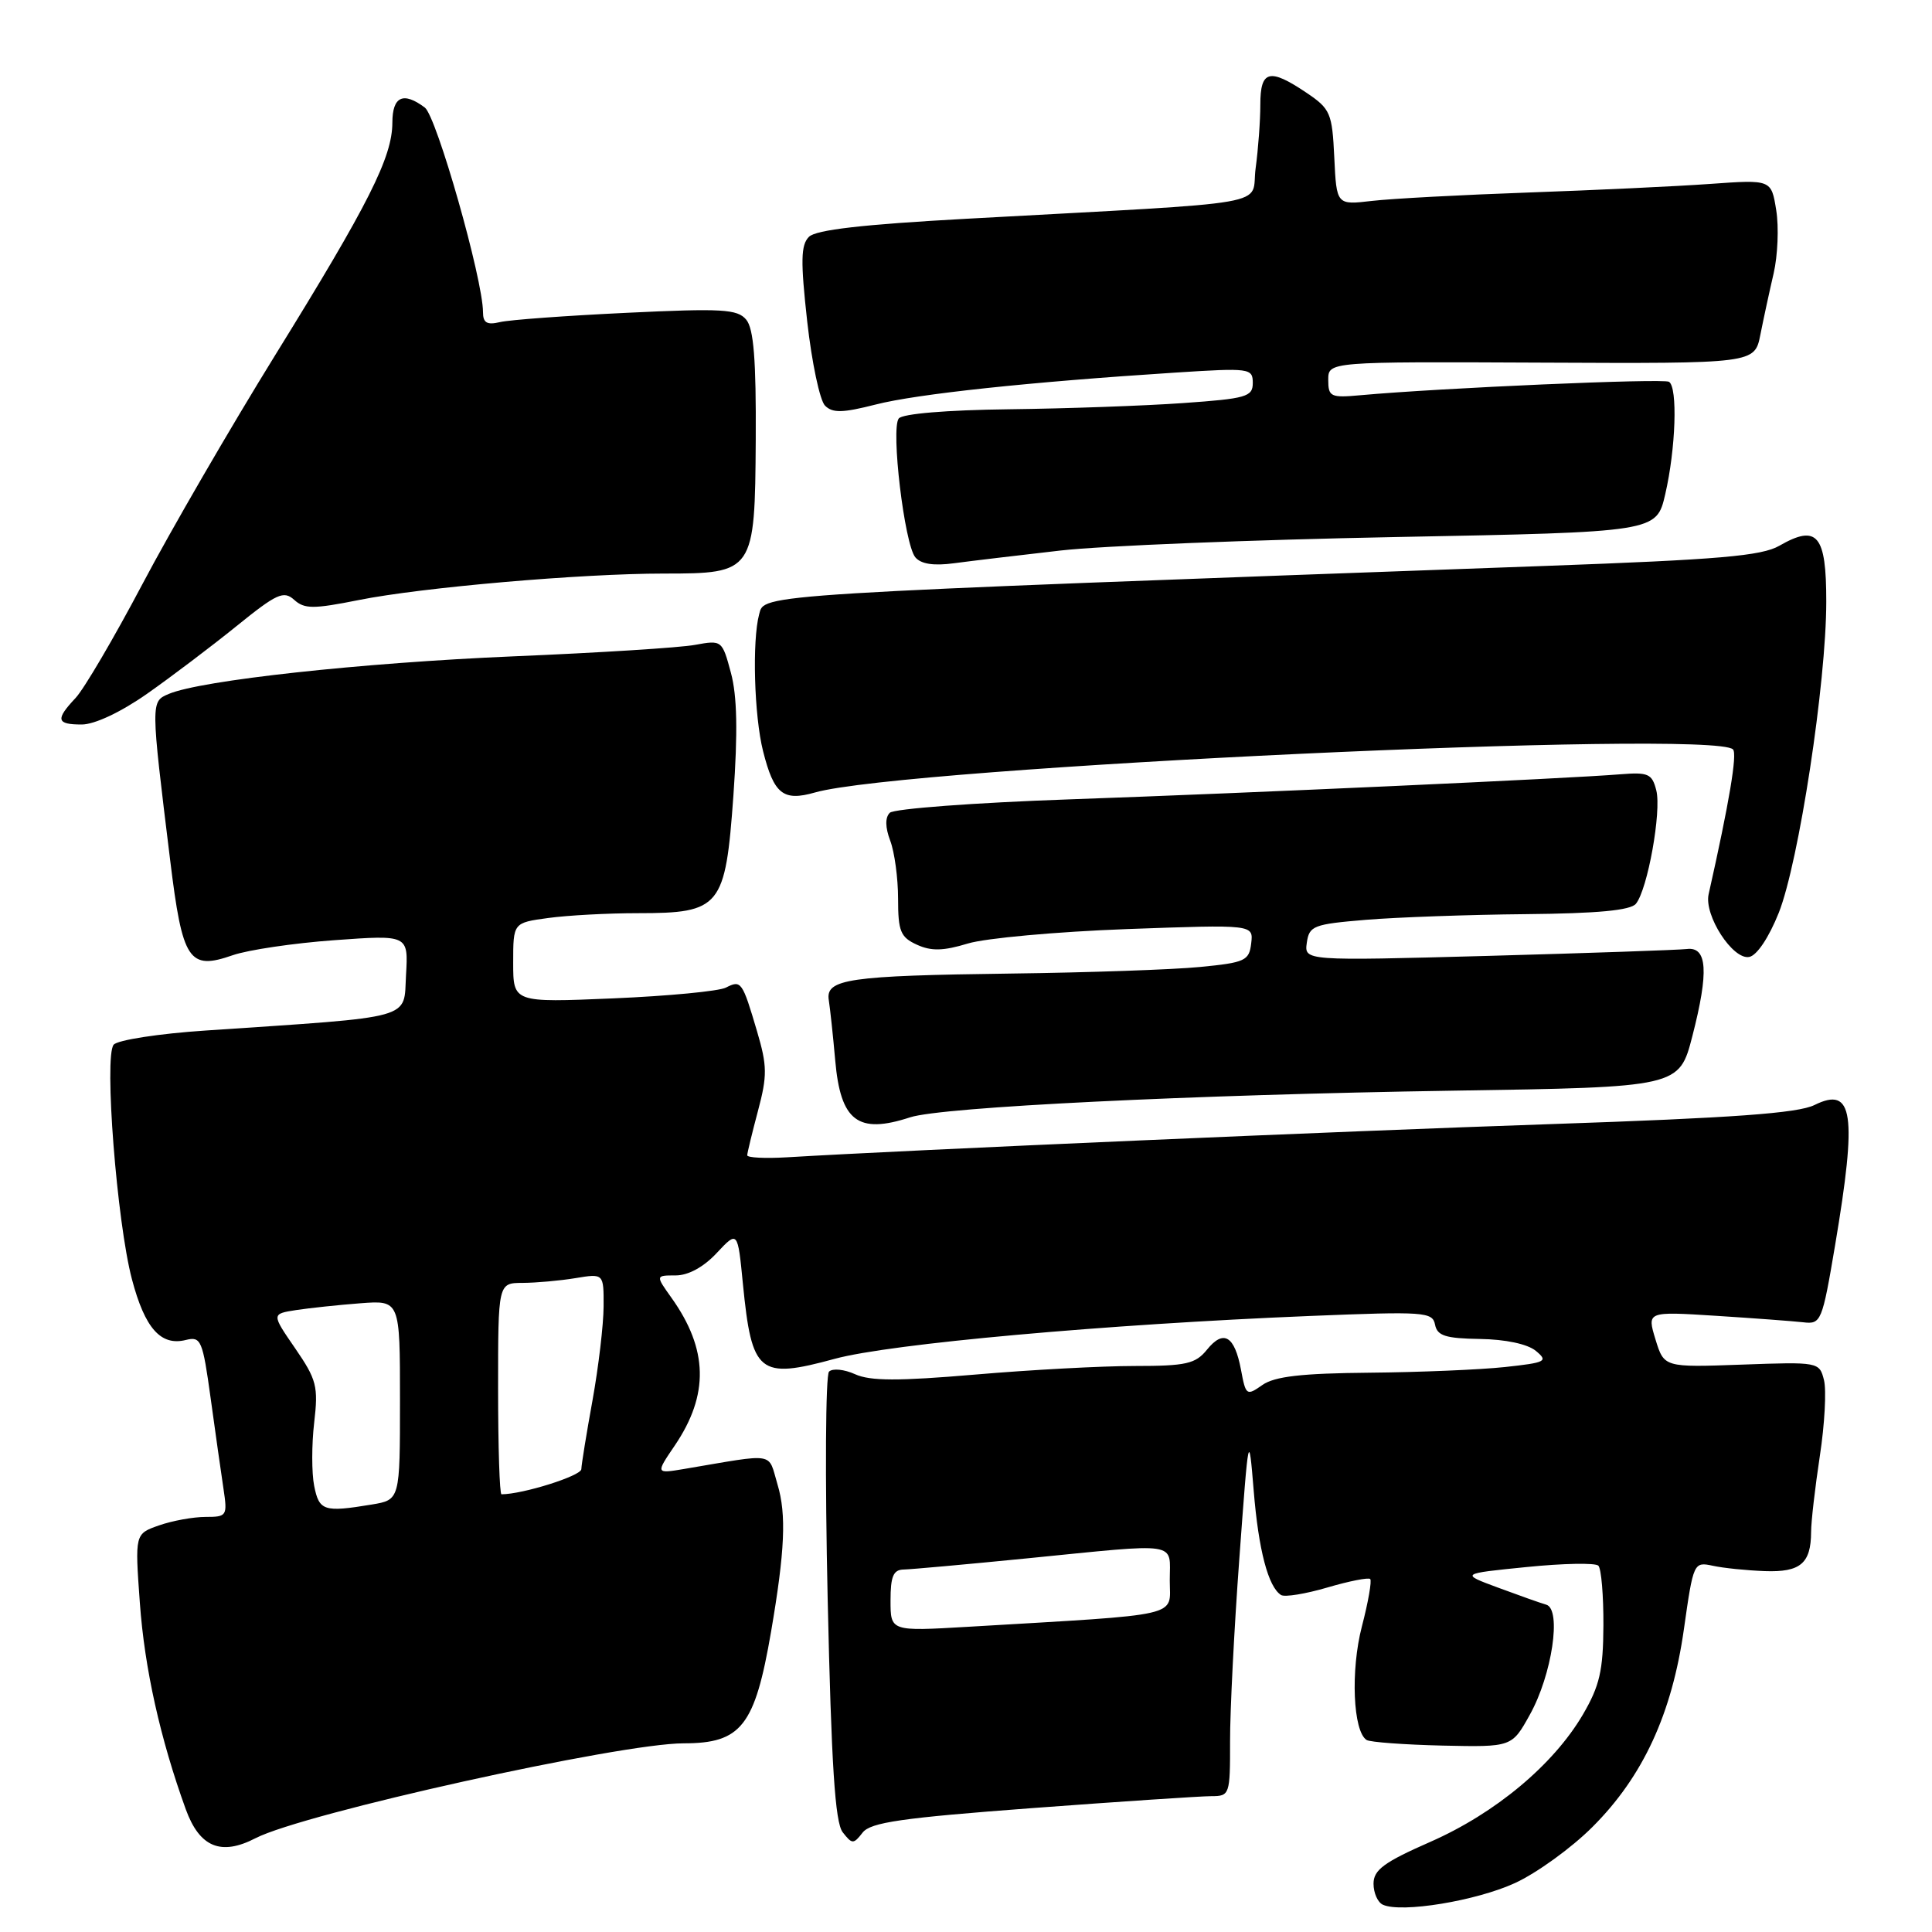 <?xml version="1.0" encoding="UTF-8" standalone="no"?>
<!DOCTYPE svg PUBLIC "-//W3C//DTD SVG 1.1//EN" "http://www.w3.org/Graphics/SVG/1.1/DTD/svg11.dtd" >
<svg xmlns="http://www.w3.org/2000/svg" xmlns:xlink="http://www.w3.org/1999/xlink" version="1.1" viewBox="0 0 256 256">
 <g >
 <path fill="currentColor"
d=" M 200.73 249.52 C 203.61 248.20 208.25 244.85 211.02 242.07 C 217.71 235.39 221.54 227.09 223.13 215.85 C 224.38 207.04 224.43 206.93 226.95 207.47 C 228.35 207.78 231.45 208.09 233.84 208.18 C 238.56 208.35 239.96 207.17 239.98 203.00 C 239.98 201.62 240.51 197.08 241.14 192.91 C 241.78 188.74 242.02 184.22 241.69 182.88 C 241.08 180.47 240.99 180.45 230.79 180.82 C 220.50 181.19 220.50 181.19 219.36 177.48 C 218.23 173.77 218.23 173.77 227.36 174.35 C 232.39 174.67 237.60 175.06 238.94 175.21 C 241.30 175.49 241.45 175.14 243.16 165.00 C 246.10 147.54 245.57 143.88 240.43 146.42 C 238.22 147.51 229.63 148.13 205.50 148.95 C 177.90 149.88 120.58 152.37 104.25 153.35 C 101.36 153.52 99.01 153.40 99.01 153.08 C 99.02 152.76 99.66 150.11 100.44 147.18 C 101.68 142.53 101.66 141.23 100.32 136.68 C 98.36 130.04 98.21 129.83 96.19 130.86 C 95.26 131.34 88.54 131.98 81.25 132.29 C 68.00 132.85 68.00 132.85 68.00 127.56 C 68.00 122.27 68.00 122.27 72.64 121.64 C 75.19 121.29 80.54 121.00 84.53 121.00 C 95.49 121.00 96.12 120.22 97.18 105.41 C 97.77 97.01 97.68 92.22 96.85 89.15 C 95.69 84.83 95.65 84.80 92.09 85.45 C 90.12 85.82 79.28 86.50 68.00 86.97 C 47.94 87.82 26.62 90.14 22.36 91.95 C 19.96 92.97 19.96 92.91 22.55 114.00 C 24.18 127.33 25.02 128.60 30.84 126.57 C 32.85 125.87 38.91 124.97 44.30 124.58 C 54.11 123.87 54.11 123.87 53.80 129.19 C 53.46 135.16 55.29 134.66 27.25 136.55 C 21.06 136.96 15.57 137.81 15.06 138.43 C 13.77 139.98 15.49 161.97 17.48 169.50 C 19.20 176.02 21.31 178.39 24.64 177.55 C 26.63 177.06 26.85 177.58 27.91 185.26 C 28.53 189.79 29.30 195.19 29.61 197.25 C 30.15 200.86 30.07 201.00 27.24 201.00 C 25.62 201.00 22.85 201.50 21.08 202.12 C 17.87 203.24 17.87 203.24 18.53 212.37 C 19.15 221.06 21.24 230.43 24.62 239.75 C 26.45 244.77 29.28 245.94 33.86 243.57 C 40.20 240.29 82.13 231.00 90.59 231.00 C 98.23 231.00 100.02 228.71 102.17 216.21 C 104.00 205.52 104.22 200.67 103.03 196.72 C 101.72 192.34 103.01 192.56 90.68 194.64 C 86.87 195.28 86.87 195.28 89.41 191.54 C 93.97 184.81 93.84 178.79 88.97 171.96 C 86.86 169.00 86.86 169.00 89.53 169.00 C 91.20 169.00 93.24 167.89 94.97 166.03 C 97.75 163.06 97.75 163.06 98.44 170.13 C 99.62 182.03 100.55 182.79 110.61 180.05 C 117.95 178.05 146.45 175.48 173.65 174.37 C 188.74 173.76 189.82 173.83 190.15 175.52 C 190.44 177.00 191.53 177.35 196.10 177.42 C 199.49 177.47 202.41 178.09 203.51 179.00 C 205.18 180.38 204.85 180.55 199.41 181.14 C 196.16 181.49 188.09 181.83 181.47 181.89 C 172.46 181.97 168.90 182.38 167.27 183.52 C 165.18 184.99 165.07 184.91 164.44 181.51 C 163.59 176.99 162.13 176.12 159.93 178.84 C 158.41 180.72 157.17 181.00 150.34 181.00 C 146.03 181.00 136.52 181.51 129.20 182.14 C 119.01 183.01 115.30 183.00 113.30 182.09 C 111.87 181.44 110.32 181.28 109.85 181.75 C 109.39 182.21 109.31 195.75 109.67 211.83 C 110.16 233.90 110.65 241.48 111.66 242.78 C 112.91 244.38 113.09 244.39 114.30 242.83 C 115.36 241.47 119.47 240.88 136.81 239.58 C 148.48 238.71 159.14 238.00 160.51 238.00 C 162.94 238.00 163.00 237.81 162.99 230.75 C 162.98 226.76 163.53 215.85 164.22 206.50 C 165.45 189.70 165.47 189.59 166.12 197.50 C 166.76 205.40 168.05 210.29 169.75 211.35 C 170.24 211.65 173.00 211.20 175.89 210.35 C 178.78 209.50 181.33 209.00 181.56 209.23 C 181.79 209.46 181.30 212.28 180.46 215.50 C 178.94 221.33 179.28 229.44 181.09 230.56 C 181.57 230.85 186.09 231.18 191.14 231.30 C 200.33 231.50 200.33 231.50 202.71 227.21 C 205.65 221.94 206.95 213.24 204.89 212.63 C 204.12 212.41 201.25 211.39 198.50 210.37 C 193.50 208.52 193.50 208.52 202.29 207.64 C 207.13 207.15 211.40 207.07 211.79 207.46 C 212.18 207.85 212.48 211.42 212.46 215.39 C 212.43 221.37 211.96 223.39 209.74 227.19 C 205.83 233.85 198.15 240.26 189.54 244.05 C 183.39 246.75 182.00 247.77 182.00 249.60 C 182.00 250.83 182.56 252.09 183.25 252.39 C 185.72 253.50 195.58 251.88 200.73 249.52 Z  M 120.60 148.05 C 124.80 146.68 157.88 145.06 192.50 144.52 C 222.50 144.06 222.50 144.06 224.25 137.28 C 226.45 128.73 226.23 125.41 223.50 125.75 C 222.40 125.88 210.55 126.29 197.16 126.66 C 172.82 127.32 172.82 127.32 173.16 124.91 C 173.48 122.67 174.04 122.46 181.00 121.88 C 185.12 121.54 194.63 121.20 202.13 121.13 C 211.69 121.04 216.06 120.63 216.77 119.75 C 218.32 117.84 220.17 107.54 219.47 104.74 C 218.91 102.52 218.41 102.30 214.67 102.60 C 207.69 103.17 165.88 105.07 141.69 105.92 C 129.15 106.36 118.44 107.16 117.90 107.70 C 117.27 108.33 117.29 109.62 117.96 111.40 C 118.53 112.90 119.00 116.36 119.00 119.09 C 119.00 123.40 119.32 124.19 121.50 125.18 C 123.40 126.05 125.00 126.01 128.25 125.02 C 130.59 124.31 140.06 123.45 149.29 123.11 C 166.09 122.50 166.09 122.50 165.79 125.00 C 165.52 127.30 164.99 127.55 159.00 128.13 C 155.43 128.48 144.18 128.87 134.00 129.00 C 112.43 129.28 109.36 129.72 109.82 132.53 C 109.99 133.62 110.38 137.20 110.67 140.50 C 111.38 148.57 113.67 150.32 120.60 148.05 Z  M 235.70 120.94 C 238.35 114.24 241.99 90.46 241.99 79.72 C 242.00 70.86 240.80 69.43 235.78 72.31 C 233.42 73.67 227.78 74.15 204.70 74.99 C 99.14 78.82 101.32 78.69 100.59 81.40 C 99.65 84.91 99.93 94.85 101.11 99.53 C 102.55 105.23 103.77 106.21 107.98 105.01 C 119.67 101.65 226.95 96.62 229.63 99.30 C 230.22 99.88 229.14 106.31 226.40 118.50 C 225.78 121.30 229.61 127.22 231.78 126.80 C 232.80 126.61 234.39 124.22 235.70 120.94 Z  M 19.47 91.94 C 22.65 89.71 27.99 85.67 31.33 82.97 C 36.68 78.64 37.59 78.23 38.98 79.48 C 40.34 80.71 41.51 80.71 47.53 79.51 C 55.84 77.84 77.01 76.00 87.94 76.00 C 99.92 76.00 100.03 75.83 100.14 58.23 C 100.20 47.71 99.87 43.54 98.88 42.36 C 97.72 40.96 95.70 40.84 83.03 41.45 C 75.04 41.83 67.49 42.38 66.25 42.68 C 64.53 43.09 64.00 42.78 64.00 41.36 C 63.99 37.00 57.85 15.42 56.29 14.25 C 53.43 12.11 52.00 12.77 51.99 16.25 C 51.98 20.83 48.88 26.99 36.50 47.00 C 30.55 56.62 22.61 70.31 18.86 77.42 C 15.11 84.52 11.13 91.30 10.02 92.48 C 7.32 95.35 7.47 96.00 10.83 96.00 C 12.53 96.00 16.00 94.37 19.47 91.94 Z  M 140.50 72.95 C 146.00 72.32 166.02 71.52 184.99 71.16 C 219.49 70.50 219.49 70.50 220.65 65.50 C 222.05 59.46 222.32 51.32 221.15 50.59 C 220.38 50.12 190.97 51.40 180.25 52.37 C 176.32 52.73 176.00 52.57 176.00 50.34 C 176.00 47.92 176.00 47.92 204.25 48.05 C 232.50 48.18 232.50 48.18 233.26 44.34 C 233.68 42.23 234.47 38.57 235.02 36.21 C 235.56 33.86 235.72 30.10 235.36 27.86 C 234.71 23.79 234.71 23.79 226.61 24.37 C 222.15 24.69 211.30 25.20 202.50 25.51 C 193.70 25.82 184.38 26.32 181.80 26.62 C 177.10 27.17 177.10 27.17 176.80 20.87 C 176.52 14.96 176.29 14.43 173.10 12.28 C 168.21 8.99 167.00 9.30 167.00 13.86 C 167.00 15.98 166.72 19.77 166.38 22.28 C 165.67 27.45 170.12 26.67 128.01 28.99 C 114.34 29.74 108.12 30.45 107.19 31.38 C 106.11 32.46 106.07 34.58 106.96 42.60 C 107.57 48.04 108.63 53.06 109.32 53.75 C 110.32 54.75 111.65 54.72 116.04 53.60 C 121.50 52.20 136.46 50.61 155.75 49.37 C 165.59 48.74 166.00 48.79 166.00 50.74 C 166.00 52.58 165.15 52.82 156.75 53.41 C 151.66 53.77 141.29 54.14 133.71 54.23 C 125.45 54.33 119.58 54.82 119.09 55.45 C 118.02 56.81 119.84 72.09 121.28 73.84 C 122.03 74.74 123.71 75.00 126.44 74.63 C 128.67 74.33 135.00 73.58 140.50 72.95 Z  M 118.00 212.08 C 118.00 208.87 118.37 207.99 119.75 207.97 C 120.71 207.95 128.03 207.29 136.00 206.50 C 156.62 204.45 155.00 204.20 155.00 209.41 C 155.00 214.34 157.15 213.85 128.25 215.56 C 118.00 216.16 118.00 216.16 118.00 212.08 Z  M 41.63 196.89 C 41.29 195.19 41.29 191.41 41.63 188.51 C 42.19 183.70 41.96 182.81 39.11 178.66 C 35.97 174.10 35.97 174.10 39.24 173.59 C 41.03 173.32 44.86 172.91 47.75 172.69 C 53.00 172.29 53.00 172.29 53.00 185.52 C 53.00 198.74 53.00 198.74 49.25 199.36 C 42.91 200.41 42.29 200.20 41.63 196.89 Z  M 66.00 184.00 C 66.00 170.00 66.00 170.00 69.25 169.99 C 71.04 169.98 74.19 169.70 76.25 169.36 C 80.00 168.74 80.00 168.74 79.98 173.12 C 79.97 175.53 79.31 181.10 78.52 185.50 C 77.72 189.90 77.05 194.03 77.03 194.67 C 77.01 195.56 69.26 198.00 66.45 198.00 C 66.20 198.00 66.00 191.70 66.00 184.00 Z "/>
</g>
</svg>